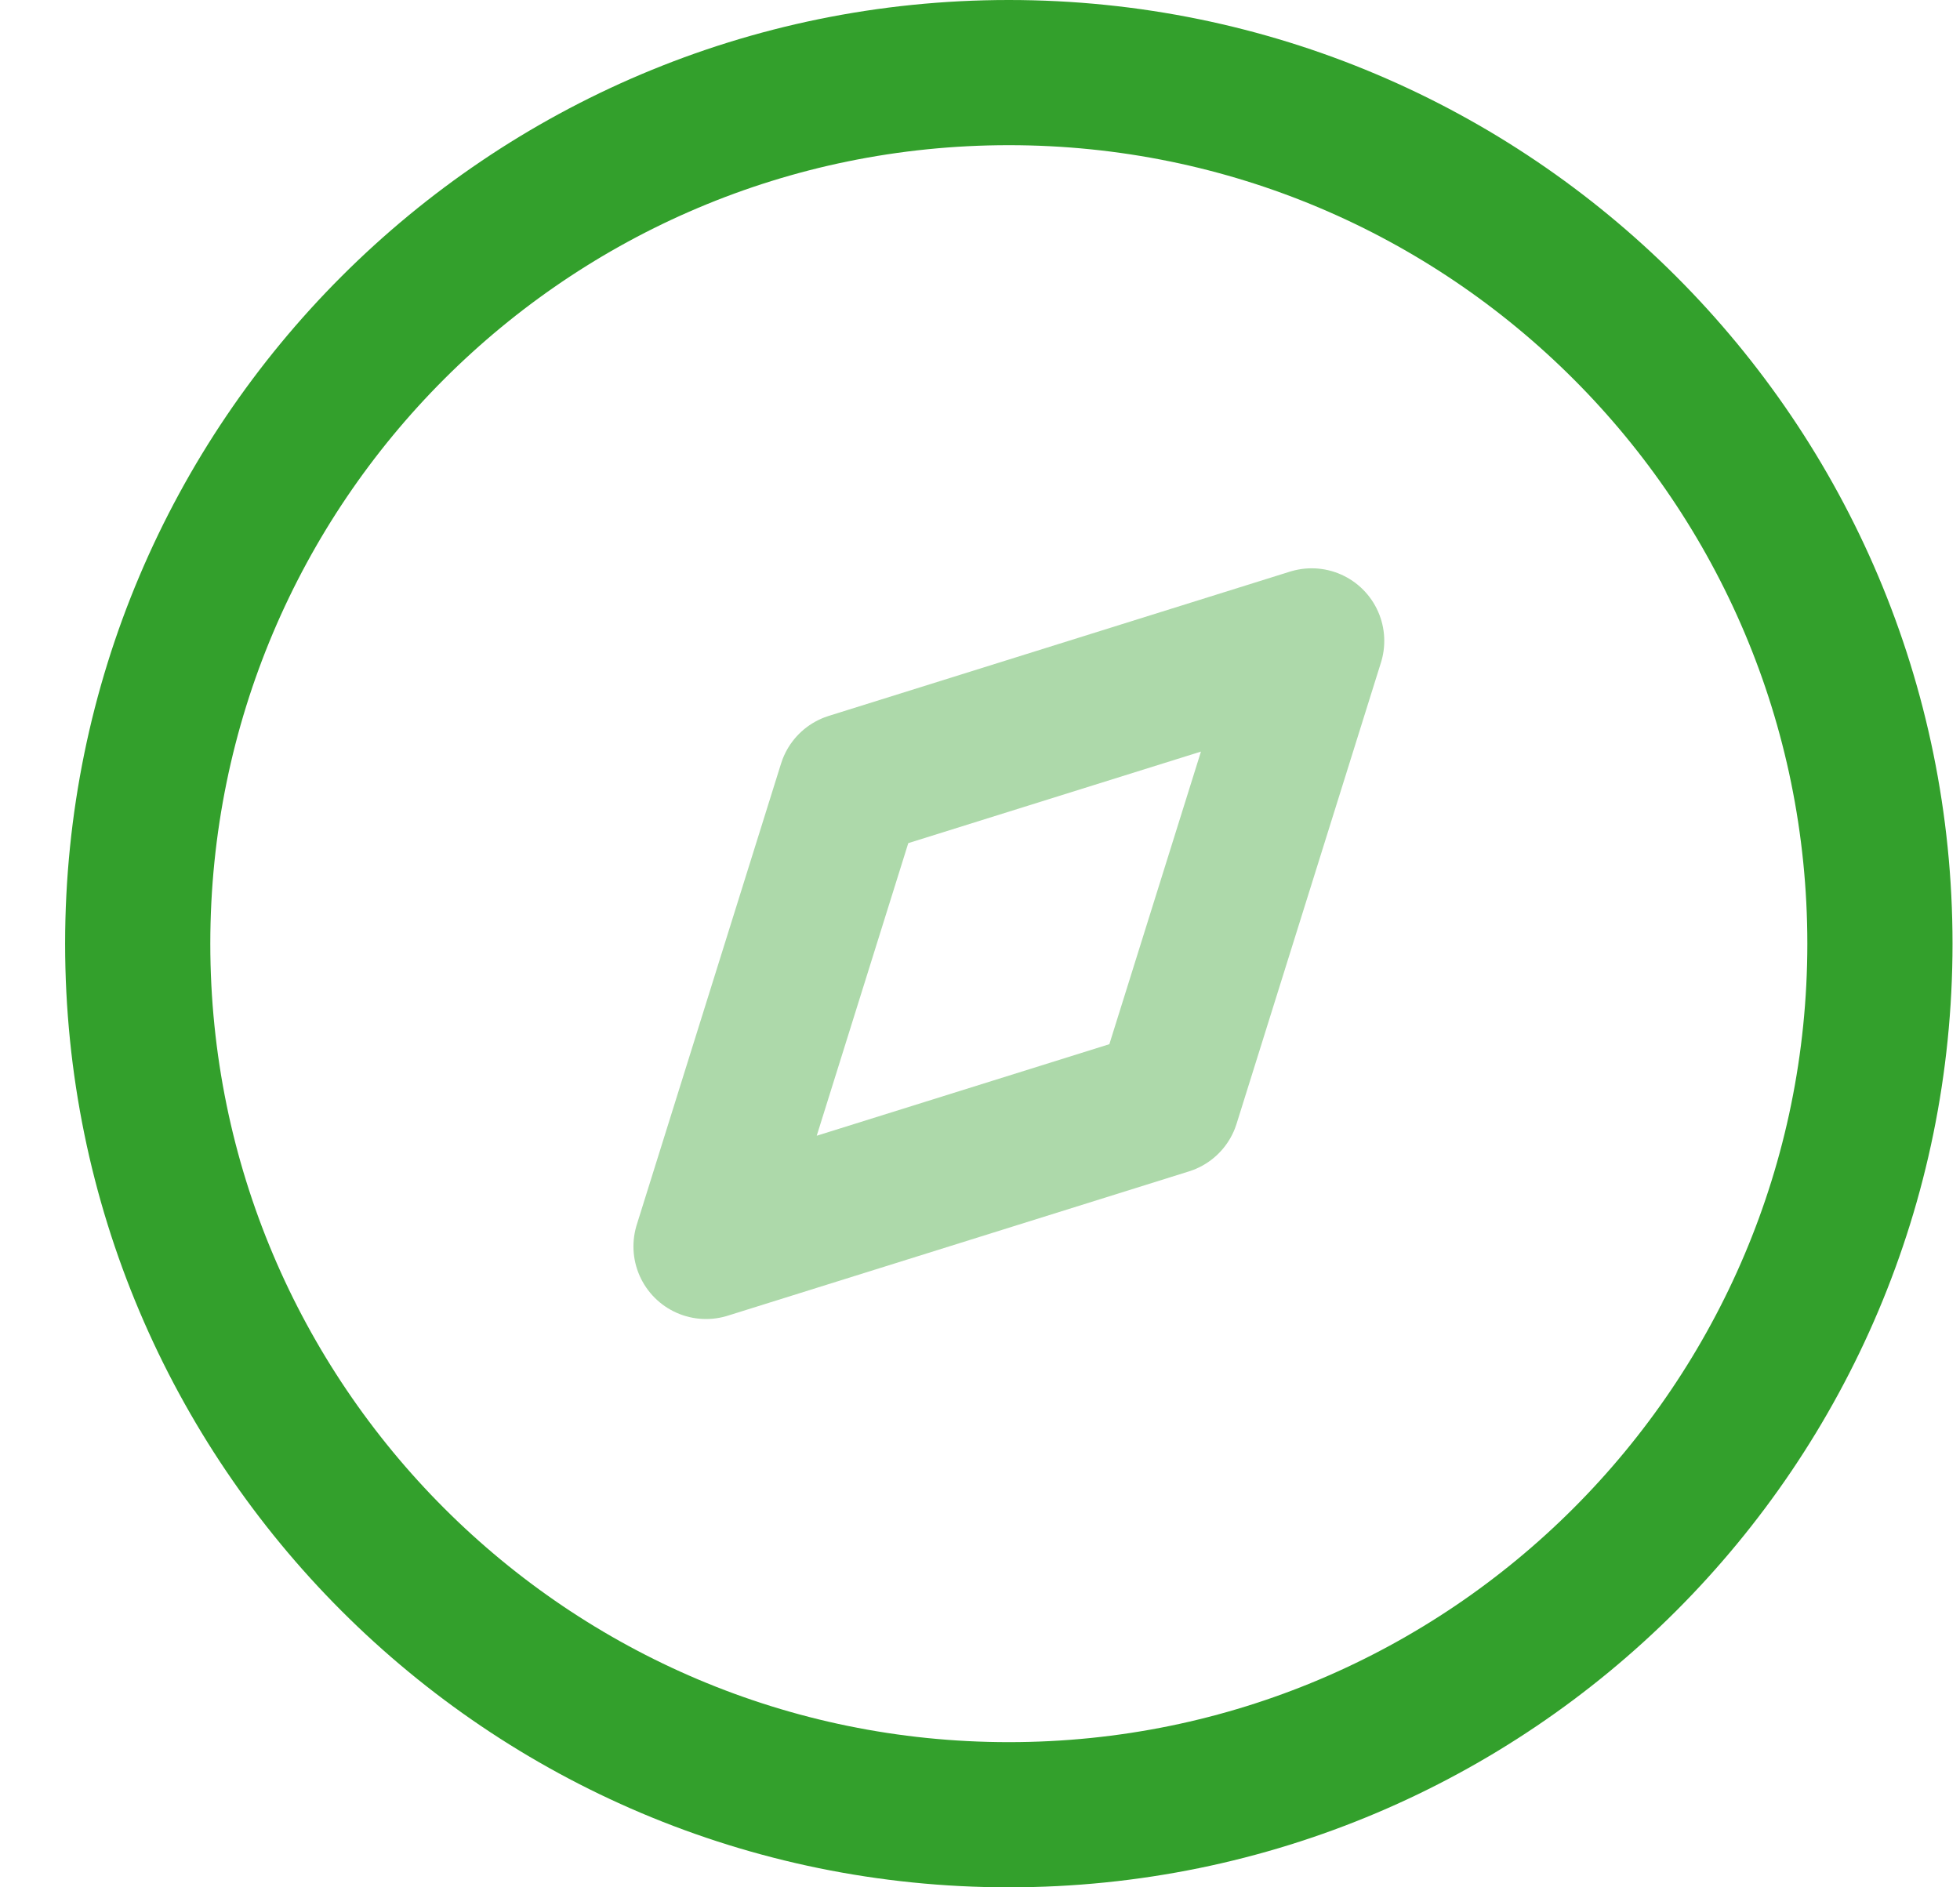 <svg width="27" height="26" viewBox="0 0 27 26" fill="none" xmlns="http://www.w3.org/2000/svg">
<path opacity="0.4" fill-rule="evenodd" clip-rule="evenodd" d="M9.726 17.171L11.714 10.817L18.069 8.829L16.08 15.183L9.726 17.171Z" stroke="#33A02C" stroke-width="2" stroke-linecap="round" stroke-linejoin="round"/>
<path d="M13.897 25C20.525 25 25.897 19.627 25.897 13C25.897 6.373 20.525 1 13.897 1C7.27 1 1.897 6.373 1.897 13C1.897 19.627 7.27 25 13.897 25Z" stroke="#33A02C" stroke-width="2" stroke-linecap="round" stroke-linejoin="round"/>
</svg>
